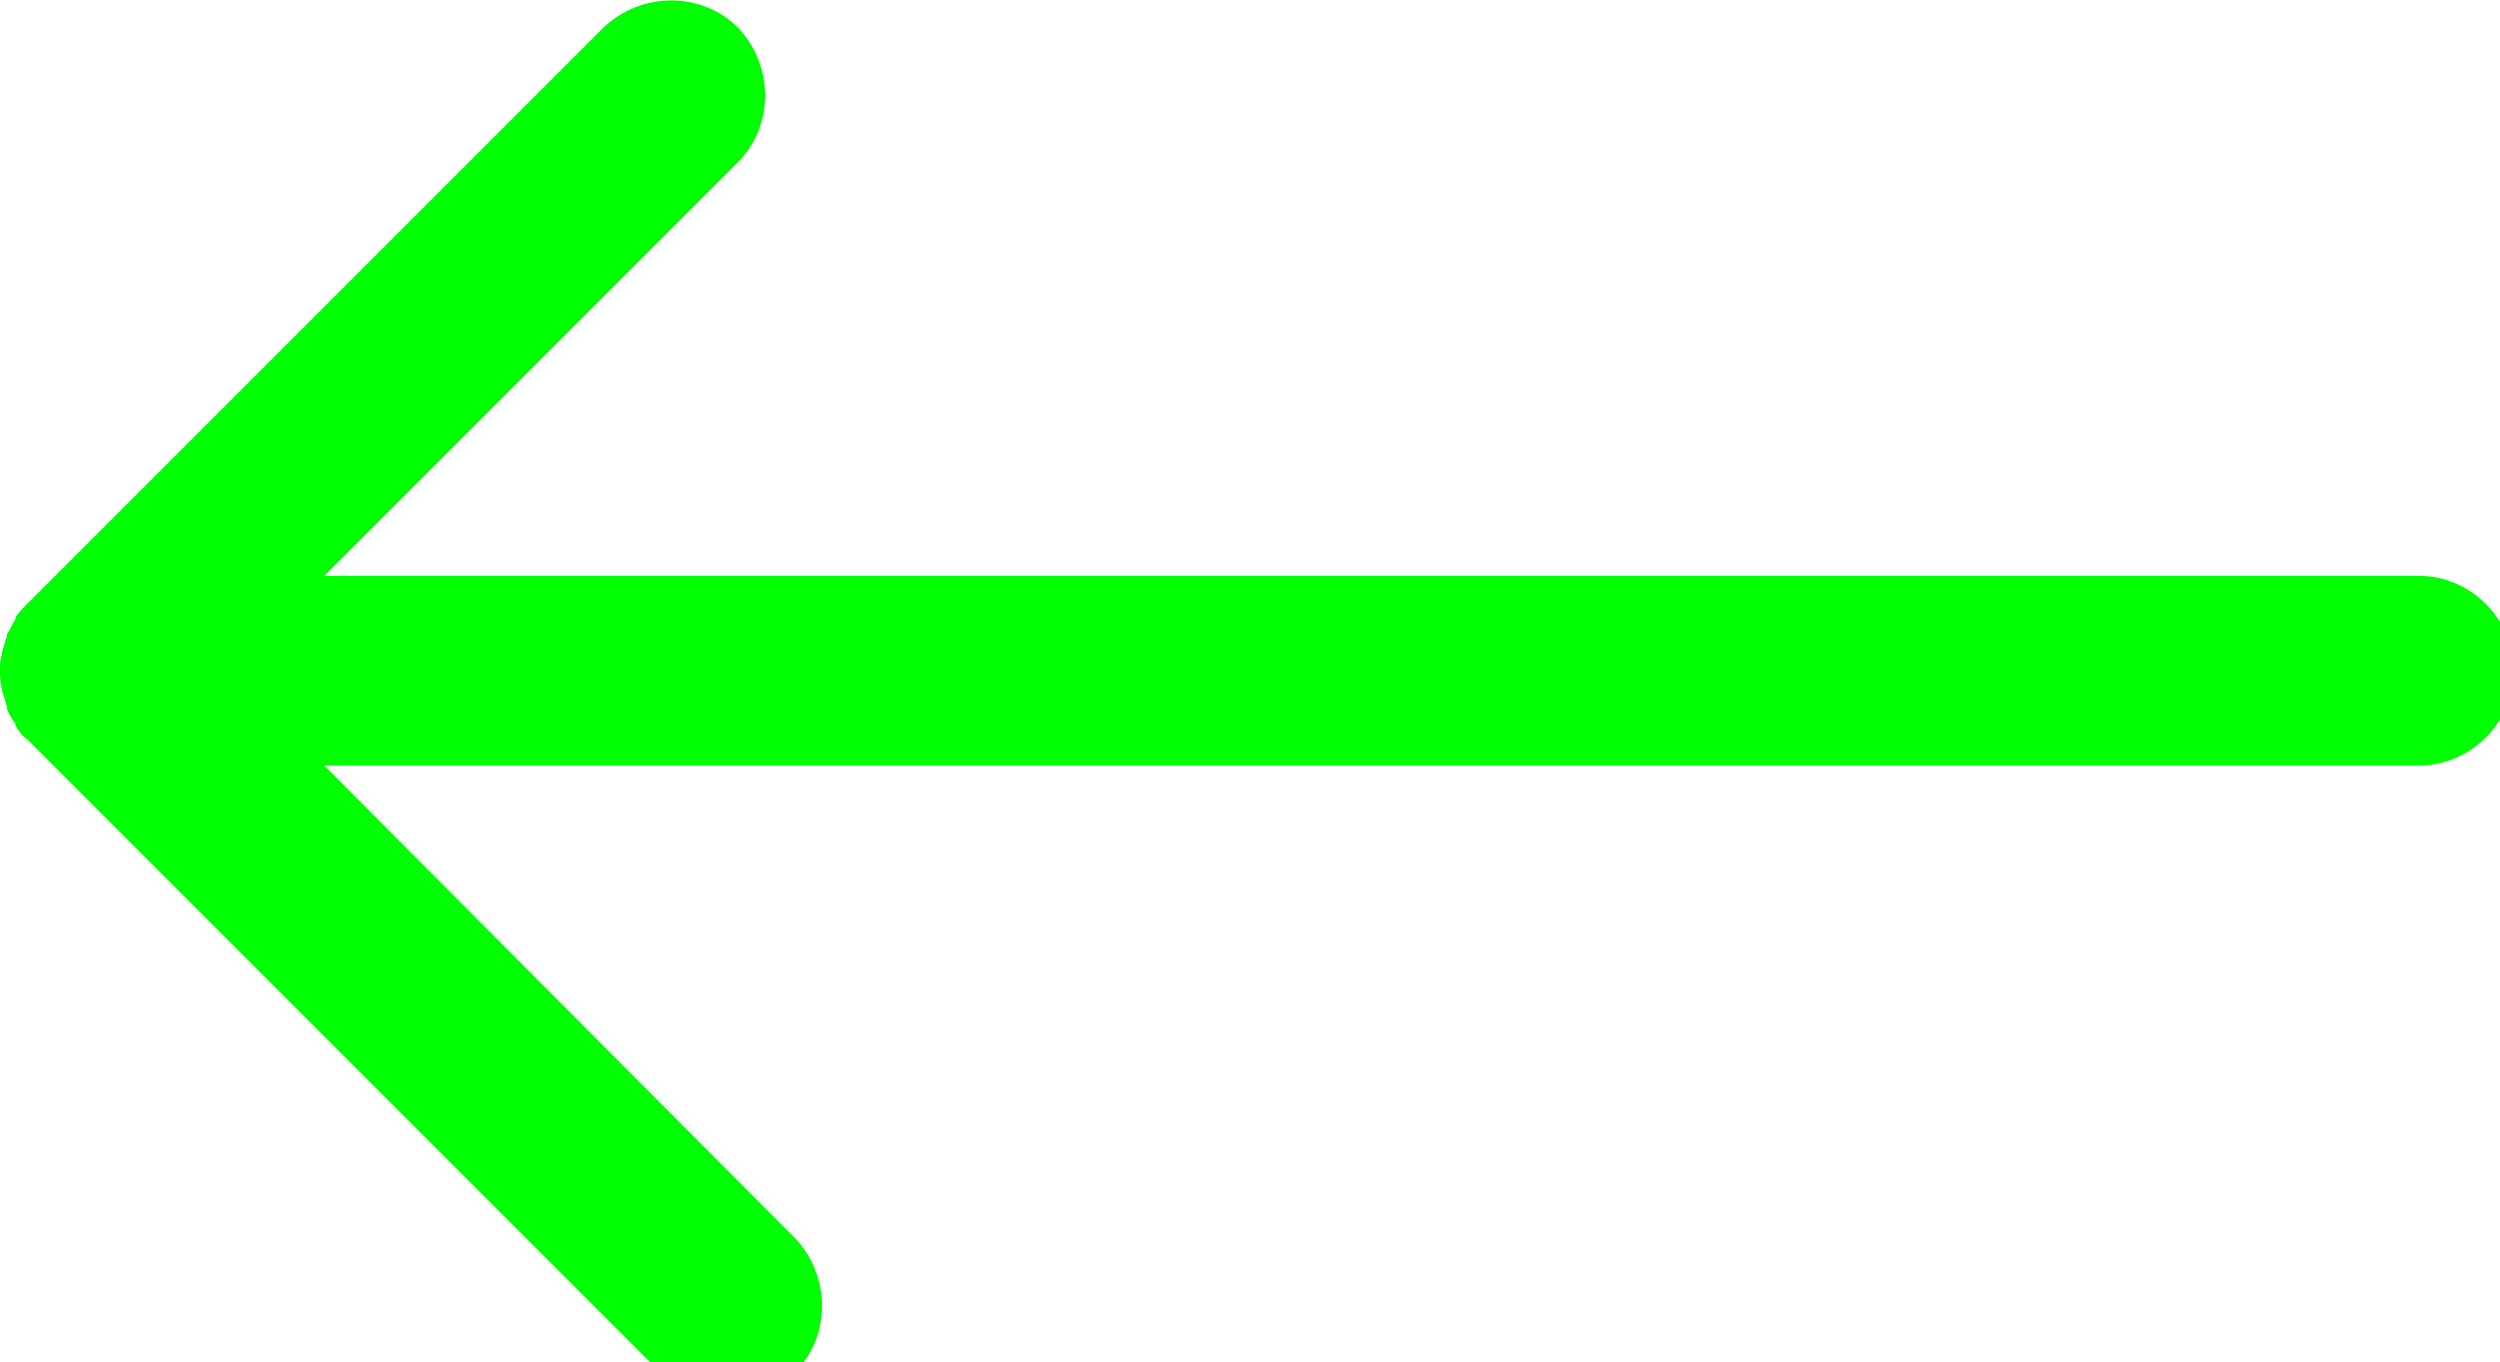 <?xml version="1.0" encoding="utf-8"?>
<!-- Generator: Adobe Illustrator 24.2.3, SVG Export Plug-In . SVG Version: 6.00 Build 0)  -->
<svg version="1.1" id="Ebene_1" xmlns="http://www.w3.org/2000/svg" xmlns:xlink="http://www.w3.org/1999/xlink" x="0px" y="0px"
	 viewBox="0 0 145 79" style="enable-background:new 0 0 145 79;" xml:space="preserve">
<style type="text/css">
	.st0{fill:#00FF00;}
</style>
<path class="st0" d="M140.3,33.4H18.8l24-24c2.1-2.1,2.1-5.6,0-7.8c-2.1-2.1-5.6-2.1-7.8,0L1.6,35c0,0,0,0,0,0
	c-0.3,0.3-0.5,0.5-0.7,0.8c0,0,0,0,0,0.1c-0.2,0.3-0.3,0.6-0.5,0.9c0,0,0,0,0,0.1c-0.1,0.3-0.2,0.6-0.3,1c0,0,0,0,0,0.1
	C0,38.2,0,38.6,0,38.9c0,0,0,0,0,0c0,0.3,0,0.7,0.1,1c0,0,0,0,0,0.1c0.1,0.3,0.2,0.6,0.3,1c0,0,0,0,0,0.1c0.1,0.3,0.3,0.6,0.5,0.9
	c0,0,0,0,0,0.1c0.2,0.3,0.4,0.6,0.7,0.8c0,0,0,0,0,0l36.7,36.7c1.1,1.1,2.5,1.6,3.9,1.6s2.8-0.5,3.9-1.6c2.1-2.1,2.1-5.6,0-7.8
	L18.8,44.4h121.5c3,0,5.5-2.5,5.5-5.5S143.3,33.4,140.3,33.4z"/>
</svg>
